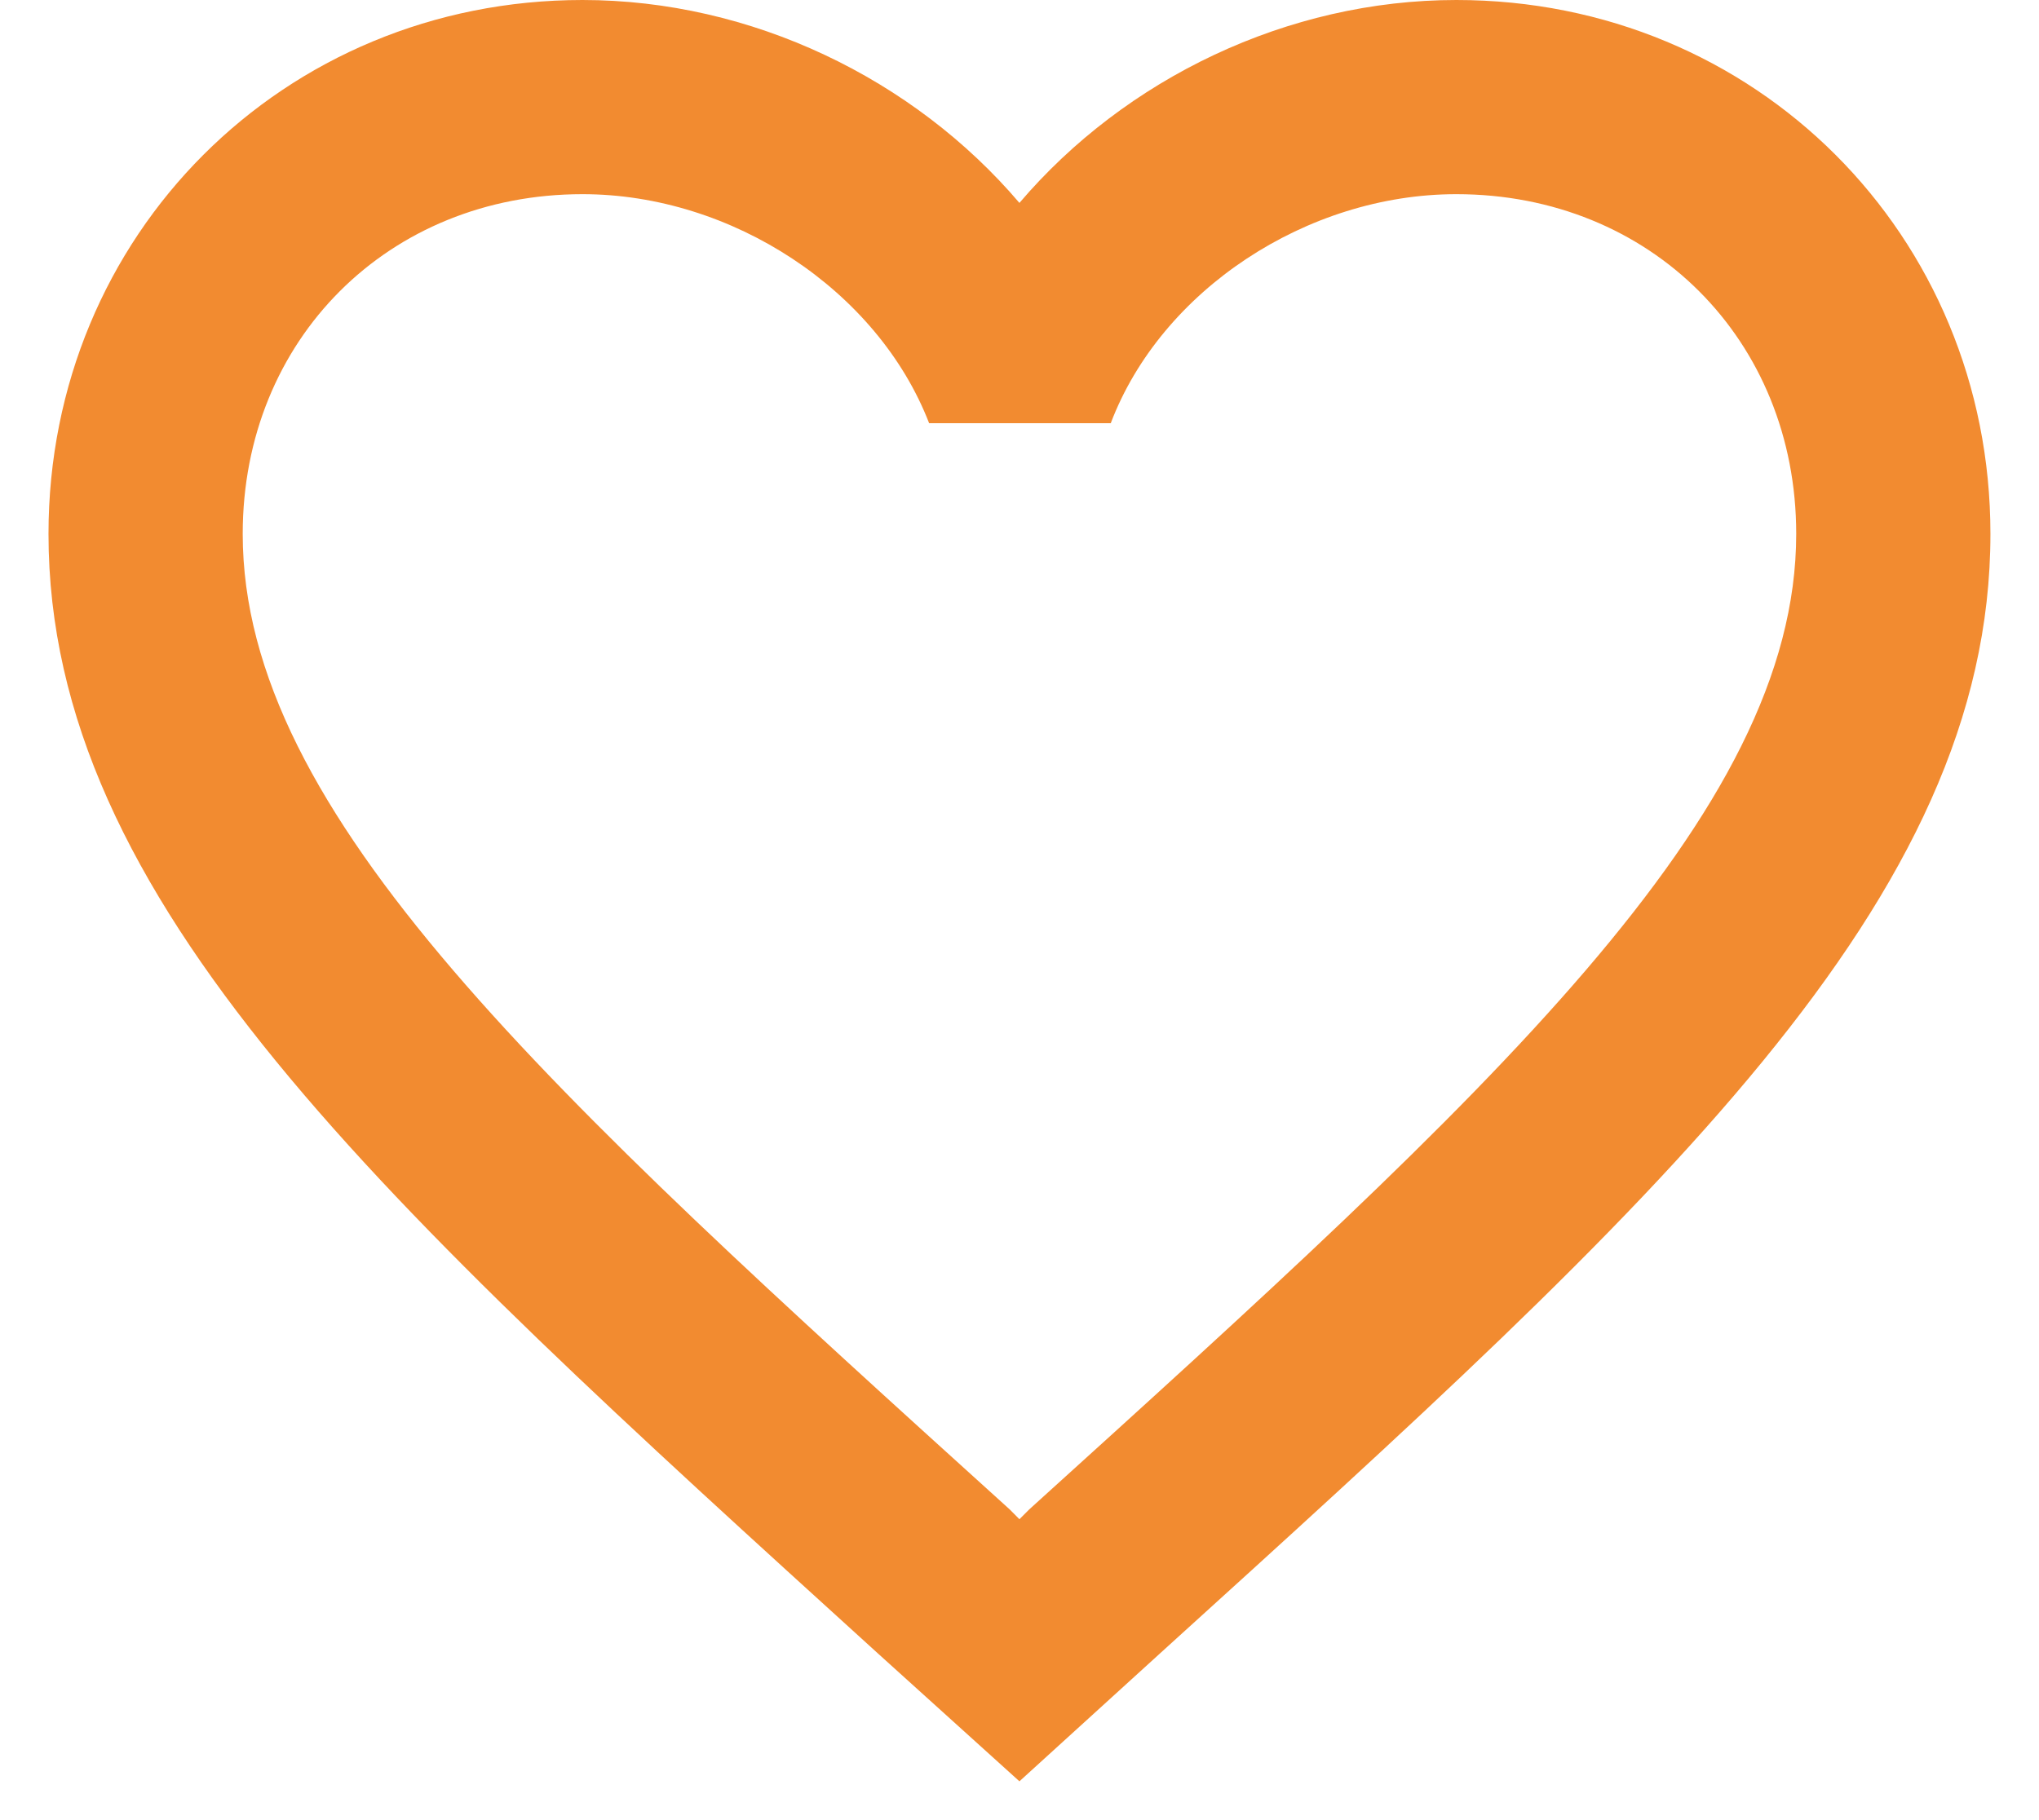 <svg width="28" height="25" viewBox="0 0 28 25" fill="none" xmlns="http://www.w3.org/2000/svg">
<path d="M19.999 0C17.679 0 15.453 1.08 13.999 2.787C12.546 1.08 10.319 0 7.999 0C3.893 0 0.666 3.227 0.666 7.333C0.666 12.373 5.199 16.48 12.066 22.72L13.999 24.467L15.933 22.707C22.799 16.48 27.333 12.373 27.333 7.333C27.333 3.227 24.106 0 19.999 0ZM14.133 20.733L13.999 20.867L13.866 20.733C7.519 14.987 3.333 11.187 3.333 7.333C3.333 4.667 5.333 2.667 7.999 2.667C10.053 2.667 12.053 3.987 12.759 5.813H15.253C15.946 3.987 17.946 2.667 19.999 2.667C22.666 2.667 24.666 4.667 24.666 7.333C24.666 11.187 20.479 14.987 14.133 20.733Z" fill="#F28B30"/>
</svg>
